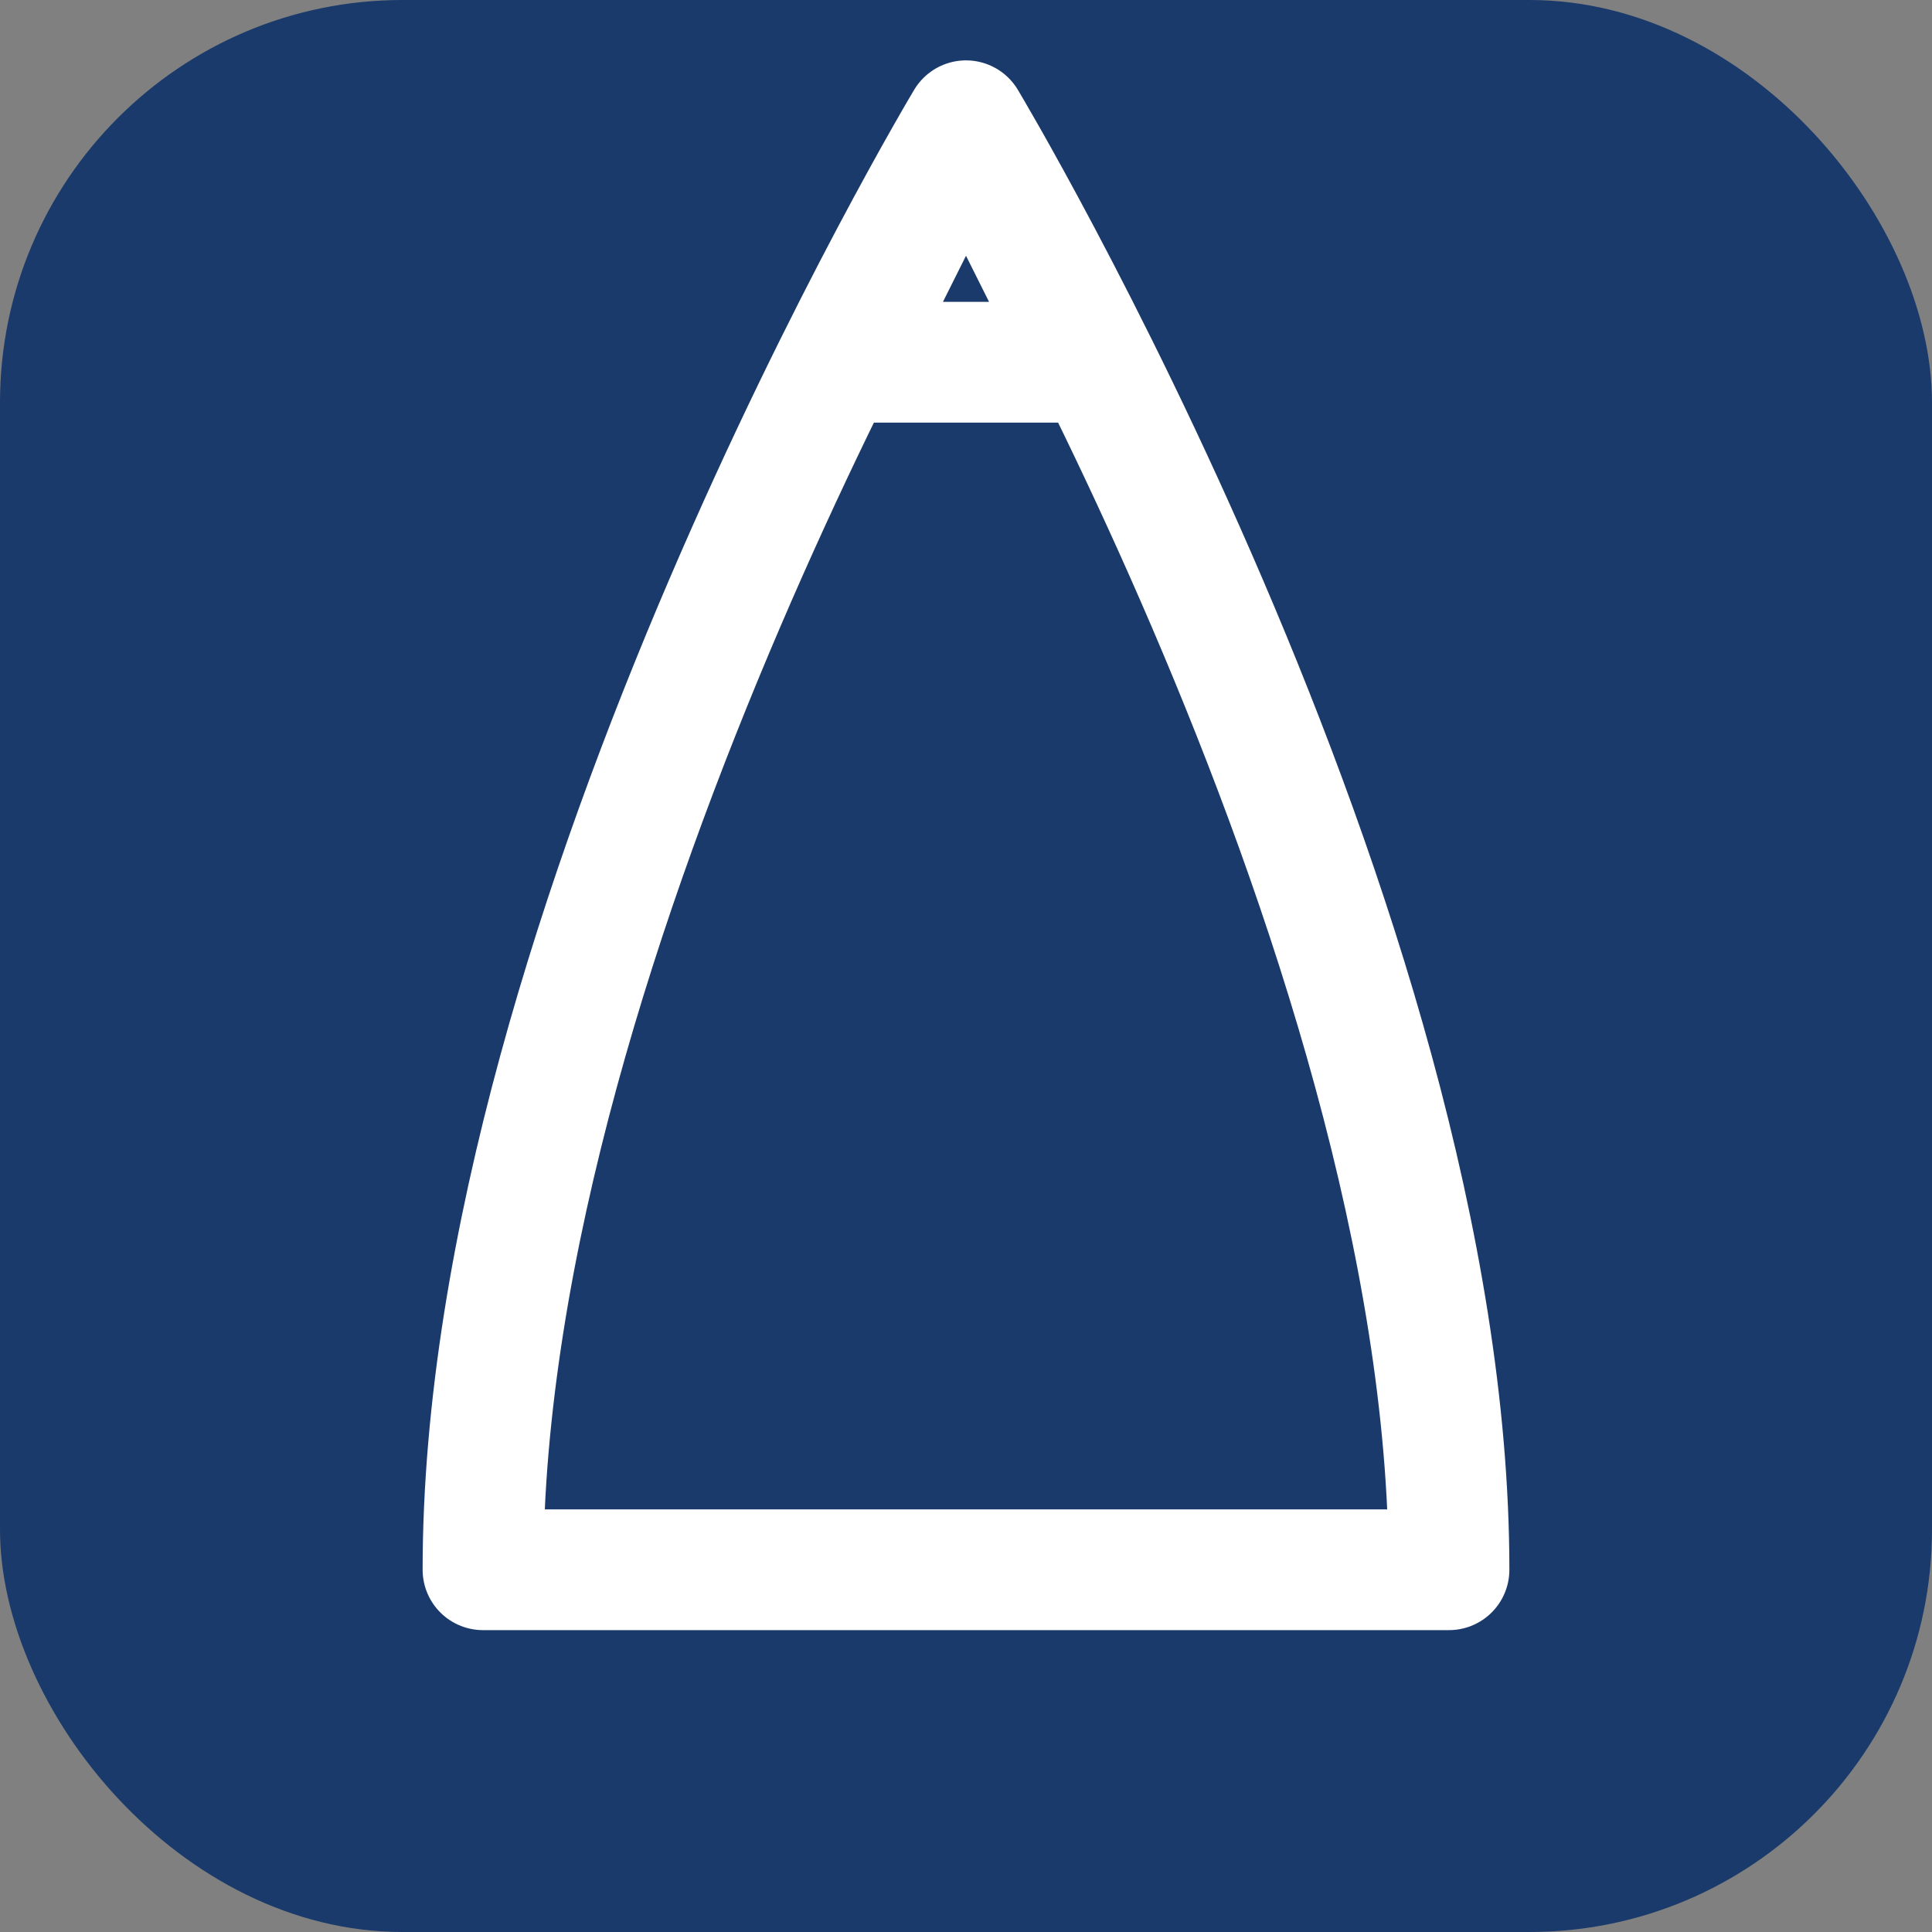 <svg width="512" height="512" viewBox="0 0 24 24" xmlns="http://www.w3.org/2000/svg">
    <rect x="0" y="0" width="24" height="24" fill="#808080" stroke="none"/>
    <rect width="24" height="24" rx="5" fill="#1a3a6b"/>
    <g transform="translate(0, -0.5)">
        <path d="M6 20 C 6 12, 12 2, 12 2 C 12 2, 18 12, 18 20 M6 20 H 18 M12 2 L 10.5 5 H 13.5 Z" fill="none" stroke="white" stroke-width="1.5" stroke-linecap="round" stroke-linejoin="round"/>
    </g>
</svg>
